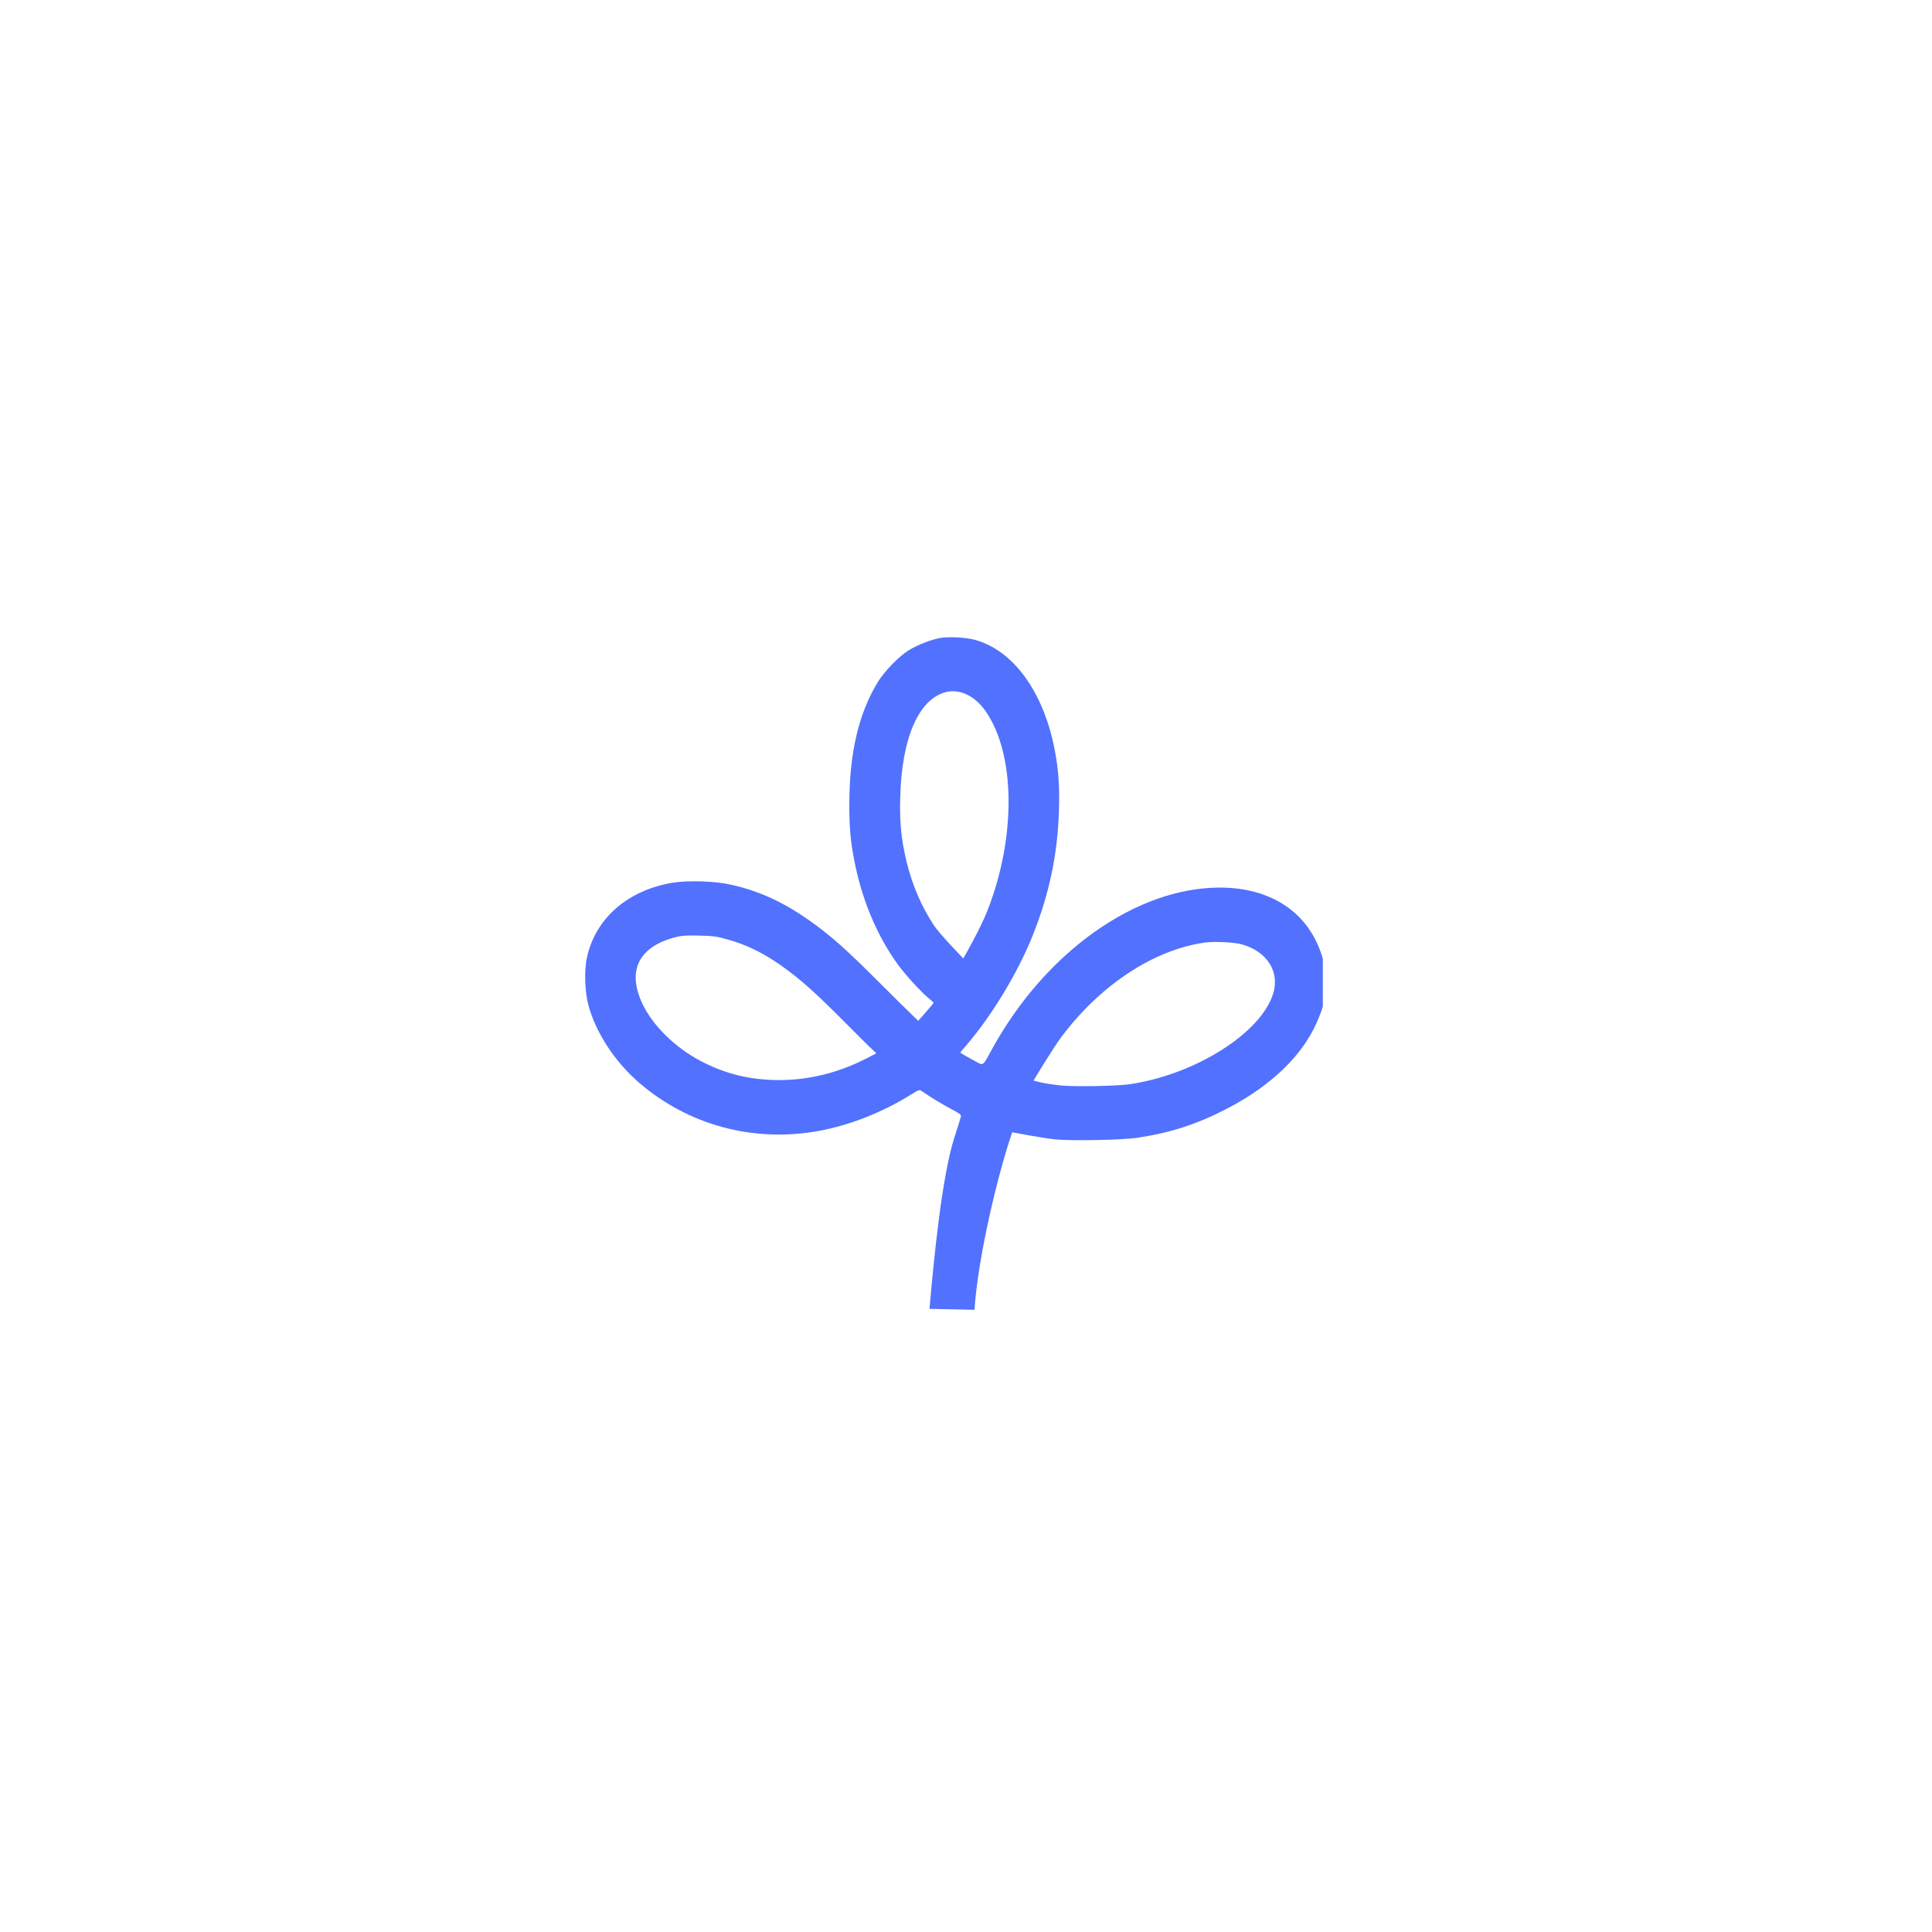 <svg xmlns="http://www.w3.org/2000/svg" xmlns:xlink="http://www.w3.org/1999/xlink" width="500" zoomAndPan="magnify" viewBox="0 0 375 375" height="500" preserveAspectRatio="xMidYMid meet" version="1.2"><defs><clipPath id="ad126ecc37"><path d="M 113.141 123.691 L 256.758 123.691 L 256.758 255 L 113.141 255 Z M 113.141 123.691 "/></clipPath></defs><g id="9bd8eaa0fe"><g clip-rule="nonzero" clip-path="url(#ad126ecc37)"><path style=" stroke:none;fill-rule:nonzero;fill:#5271ff;fill-opacity:1;" d="M 178.23 198.145 L 176.598 196.562 C 175.691 195.699 173.156 193.176 170.93 190.957 C 164.336 184.348 161.32 181.66 157.246 178.766 C 152.117 175.129 147.527 173.016 142.012 171.742 C 138.938 171.023 133.613 170.84 130.578 171.332 C 121.855 172.789 115.629 178.188 113.941 185.785 C 113.363 188.309 113.5 192.5 114.227 195.168 C 115.668 200.465 119.34 206.09 124.027 210.133 C 133.633 218.426 146.316 221.836 158.996 219.496 C 165.047 218.387 171.484 215.82 176.922 212.391 C 178.25 211.57 178.461 211.488 178.805 211.715 C 180.535 212.906 182.84 214.32 184.57 215.227 C 186.301 216.148 186.605 216.375 186.512 216.723 C 186.473 216.949 185.895 218.754 185.262 220.727 C 182.801 228.383 181.207 244.828 180.418 254.047 L 189.145 254.23 C 189.836 243.883 193.676 227.91 196.465 219.781 C 196.465 219.781 202.535 220.934 204.82 221.156 C 208.223 221.465 217.77 221.281 220.711 220.848 C 227.359 219.844 232.43 218.18 238.367 215.082 C 246.727 210.707 252.738 204.898 255.547 198.535 C 257.004 195.188 257.199 194.266 257.199 190.547 C 257.18 187.488 257.16 187.285 256.543 185.375 C 253.875 177.039 246.629 172.258 236.715 172.277 C 220.594 172.316 203.109 184.637 192.754 203.277 C 190.582 207.219 191.023 206.91 188.988 205.82 C 188.047 205.309 187.066 204.754 186.816 204.59 L 186.375 204.281 L 187.414 203.07 C 192.391 197.344 197.52 188.887 200.422 181.637 C 203.688 173.488 205.301 165.727 205.551 157.086 C 205.668 152.547 205.457 149.449 204.742 145.672 C 202.613 134.418 196.789 126.312 189.316 124.215 C 187.625 123.723 184.223 123.539 182.516 123.828 C 180.746 124.133 178 125.203 176.328 126.25 C 174.465 127.418 171.676 130.293 170.41 132.348 C 166.684 138.402 164.875 146.102 164.855 155.957 C 164.836 160.348 165.066 163.039 165.738 166.629 C 167.219 174.473 170.121 181.473 174.27 187.203 C 175.73 189.215 178.766 192.539 180.246 193.75 C 180.766 194.184 181.207 194.594 181.207 194.652 C 181.207 194.715 180.535 195.516 179.707 196.461 Z M 168.277 205.391 C 162.703 208.246 157.074 209.641 151.215 209.641 C 145.547 209.621 140.82 208.469 136.016 205.945 C 130.984 203.297 126.66 199.027 124.66 194.758 C 121.625 188.27 124.086 183.59 131.445 181.824 C 132.348 181.598 133.559 181.535 135.766 181.598 C 138.418 181.66 139.148 181.762 141.051 182.297 C 144.797 183.32 148.121 184.941 151.617 187.406 C 155.402 190.098 158.113 192.52 164.301 198.738 C 166.047 200.504 168.066 202.516 168.777 203.195 L 170.102 204.445 Z M 206.109 201.141 C 213.68 191.102 223.977 184.348 233.852 182.953 C 235.621 182.707 239.48 182.871 240.961 183.281 C 245.898 184.613 248.457 188.598 247.109 192.887 C 244.727 200.566 231.895 208.633 219.156 210.461 C 216.656 210.812 208.492 210.953 205.898 210.688 C 202.438 210.34 200.613 209.742 200.613 209.742 C 200.613 209.742 204.359 203.441 206.109 201.141 Z M 175.922 167.082 C 174.926 162.895 174.598 159.59 174.73 154.828 C 175.02 143.125 178.383 135.508 183.781 134.297 C 186.414 133.703 189.316 135.16 191.332 138.074 C 197.117 146.449 197.25 162.504 191.66 176.754 C 190.199 180.469 186.973 186.031 186.973 186.031 C 186.973 186.031 182.398 181.332 181.246 179.566 C 178.785 175.828 177.059 171.785 175.922 167.082 Z M 175.922 167.082 "/></g></g></svg>